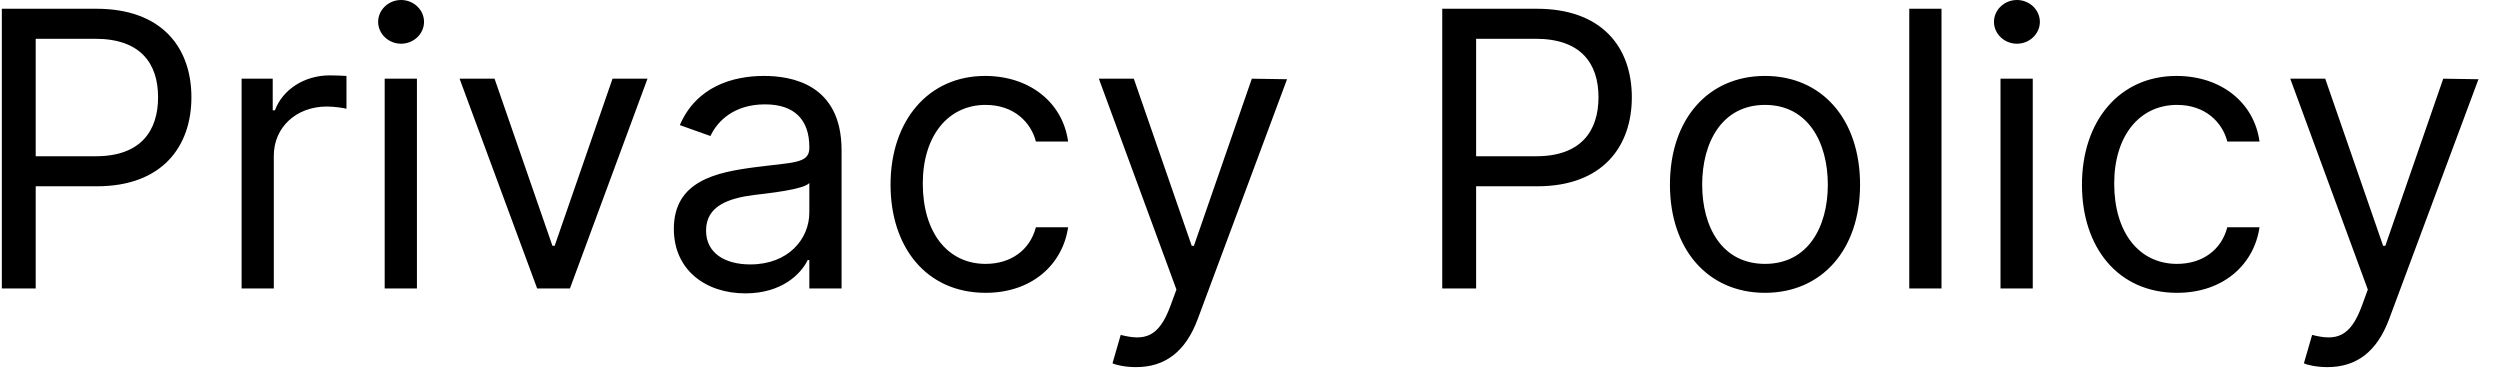 <svg width="78" height="12" viewBox="0 0 78 12" fill="none" xmlns="http://www.w3.org/2000/svg">
<path d="M0.057 9H1.114V5.812H3.023C5.055 5.812 5.972 4.577 5.972 3.034C5.972 1.491 5.055 0.273 3.006 0.273H0.057V9ZM1.114 4.875V1.21H2.972C4.391 1.21 4.932 1.986 4.932 3.034C4.932 4.082 4.391 4.875 2.989 4.875H1.114ZM7.538 9H8.543V4.858C8.543 3.972 9.242 3.324 10.197 3.324C10.465 3.324 10.742 3.375 10.81 3.392V2.369C10.695 2.361 10.431 2.352 10.282 2.352C9.498 2.352 8.816 2.795 8.577 3.443H8.509V2.455H7.538V9ZM12.002 9H13.008V2.455H12.002V9ZM12.514 1.364C12.906 1.364 13.23 1.057 13.23 0.682C13.23 0.307 12.906 0 12.514 0C12.122 0 11.798 0.307 11.798 0.682C11.798 1.057 12.122 1.364 12.514 1.364ZM20.202 2.455H19.111L17.305 7.67H17.236L15.43 2.455H14.339L16.759 9H17.782L20.202 2.455ZM23.257 9.153C24.399 9.153 24.995 8.54 25.2 8.114H25.251V9H26.257V4.688C26.257 2.608 24.672 2.369 23.836 2.369C22.848 2.369 21.723 2.71 21.211 3.903L22.166 4.244C22.387 3.767 22.912 3.256 23.87 3.256C24.795 3.256 25.251 3.746 25.251 4.585V4.619C25.251 5.105 24.757 5.062 23.564 5.216C22.349 5.374 21.024 5.642 21.024 7.142C21.024 8.42 22.012 9.153 23.257 9.153ZM23.41 8.25C22.609 8.25 22.029 7.892 22.029 7.193C22.029 6.426 22.728 6.188 23.512 6.085C23.939 6.034 25.081 5.915 25.251 5.71V6.631C25.251 7.449 24.603 8.25 23.41 8.25ZM30.751 9.136C32.2 9.136 33.155 8.25 33.325 7.091H32.32C32.132 7.807 31.535 8.233 30.751 8.233C29.558 8.233 28.791 7.244 28.791 5.727C28.791 4.244 29.575 3.273 30.751 3.273C31.638 3.273 32.166 3.818 32.32 4.415H33.325C33.155 3.188 32.115 2.369 30.734 2.369C28.962 2.369 27.785 3.767 27.785 5.761C27.785 7.722 28.91 9.136 30.751 9.136ZM35.443 11.454C36.351 11.454 36.99 10.973 37.369 9.955L40.156 2.472L39.057 2.455L37.25 7.67H37.182L35.375 2.455H34.284L36.705 9.034L36.517 9.545C36.151 10.543 35.699 10.636 34.966 10.449L34.71 11.335C34.812 11.386 35.102 11.454 35.443 11.454ZM44.998 9H46.055V5.812H47.964C49.997 5.812 50.913 4.577 50.913 3.034C50.913 1.491 49.997 0.273 47.947 0.273H44.998V9ZM46.055 4.875V1.21H47.913C49.332 1.21 49.873 1.986 49.873 3.034C49.873 4.082 49.332 4.875 47.93 4.875H46.055ZM55.068 9.136C56.841 9.136 58.034 7.79 58.034 5.761C58.034 3.716 56.841 2.369 55.068 2.369C53.295 2.369 52.102 3.716 52.102 5.761C52.102 7.79 53.295 9.136 55.068 9.136ZM55.068 8.233C53.721 8.233 53.108 7.074 53.108 5.761C53.108 4.449 53.721 3.273 55.068 3.273C56.414 3.273 57.028 4.449 57.028 5.761C57.028 7.074 56.414 8.233 55.068 8.233ZM60.575 0.273H59.569V9H60.575V0.273ZM62.416 9H63.422V2.455H62.416V9ZM62.928 1.364C63.32 1.364 63.644 1.057 63.644 0.682C63.644 0.307 63.32 0 62.928 0C62.536 0 62.212 0.307 62.212 0.682C62.212 1.057 62.536 1.364 62.928 1.364ZM67.923 9.136C69.372 9.136 70.327 8.25 70.497 7.091H69.492C69.304 7.807 68.707 8.233 67.923 8.233C66.73 8.233 65.963 7.244 65.963 5.727C65.963 4.244 66.747 3.273 67.923 3.273C68.81 3.273 69.338 3.818 69.492 4.415H70.497C70.327 3.188 69.287 2.369 67.906 2.369C66.133 2.369 64.957 3.767 64.957 5.761C64.957 7.722 66.082 9.136 67.923 9.136ZM72.615 11.454C73.523 11.454 74.162 10.973 74.541 9.955L77.328 2.472L76.229 2.455L74.422 7.67H74.354L72.547 2.455H71.456L73.876 9.034L73.689 9.545C73.322 10.543 72.871 10.636 72.138 10.449L71.882 11.335C71.984 11.386 72.274 11.454 72.615 11.454Z" fill="black"/>
</svg>
